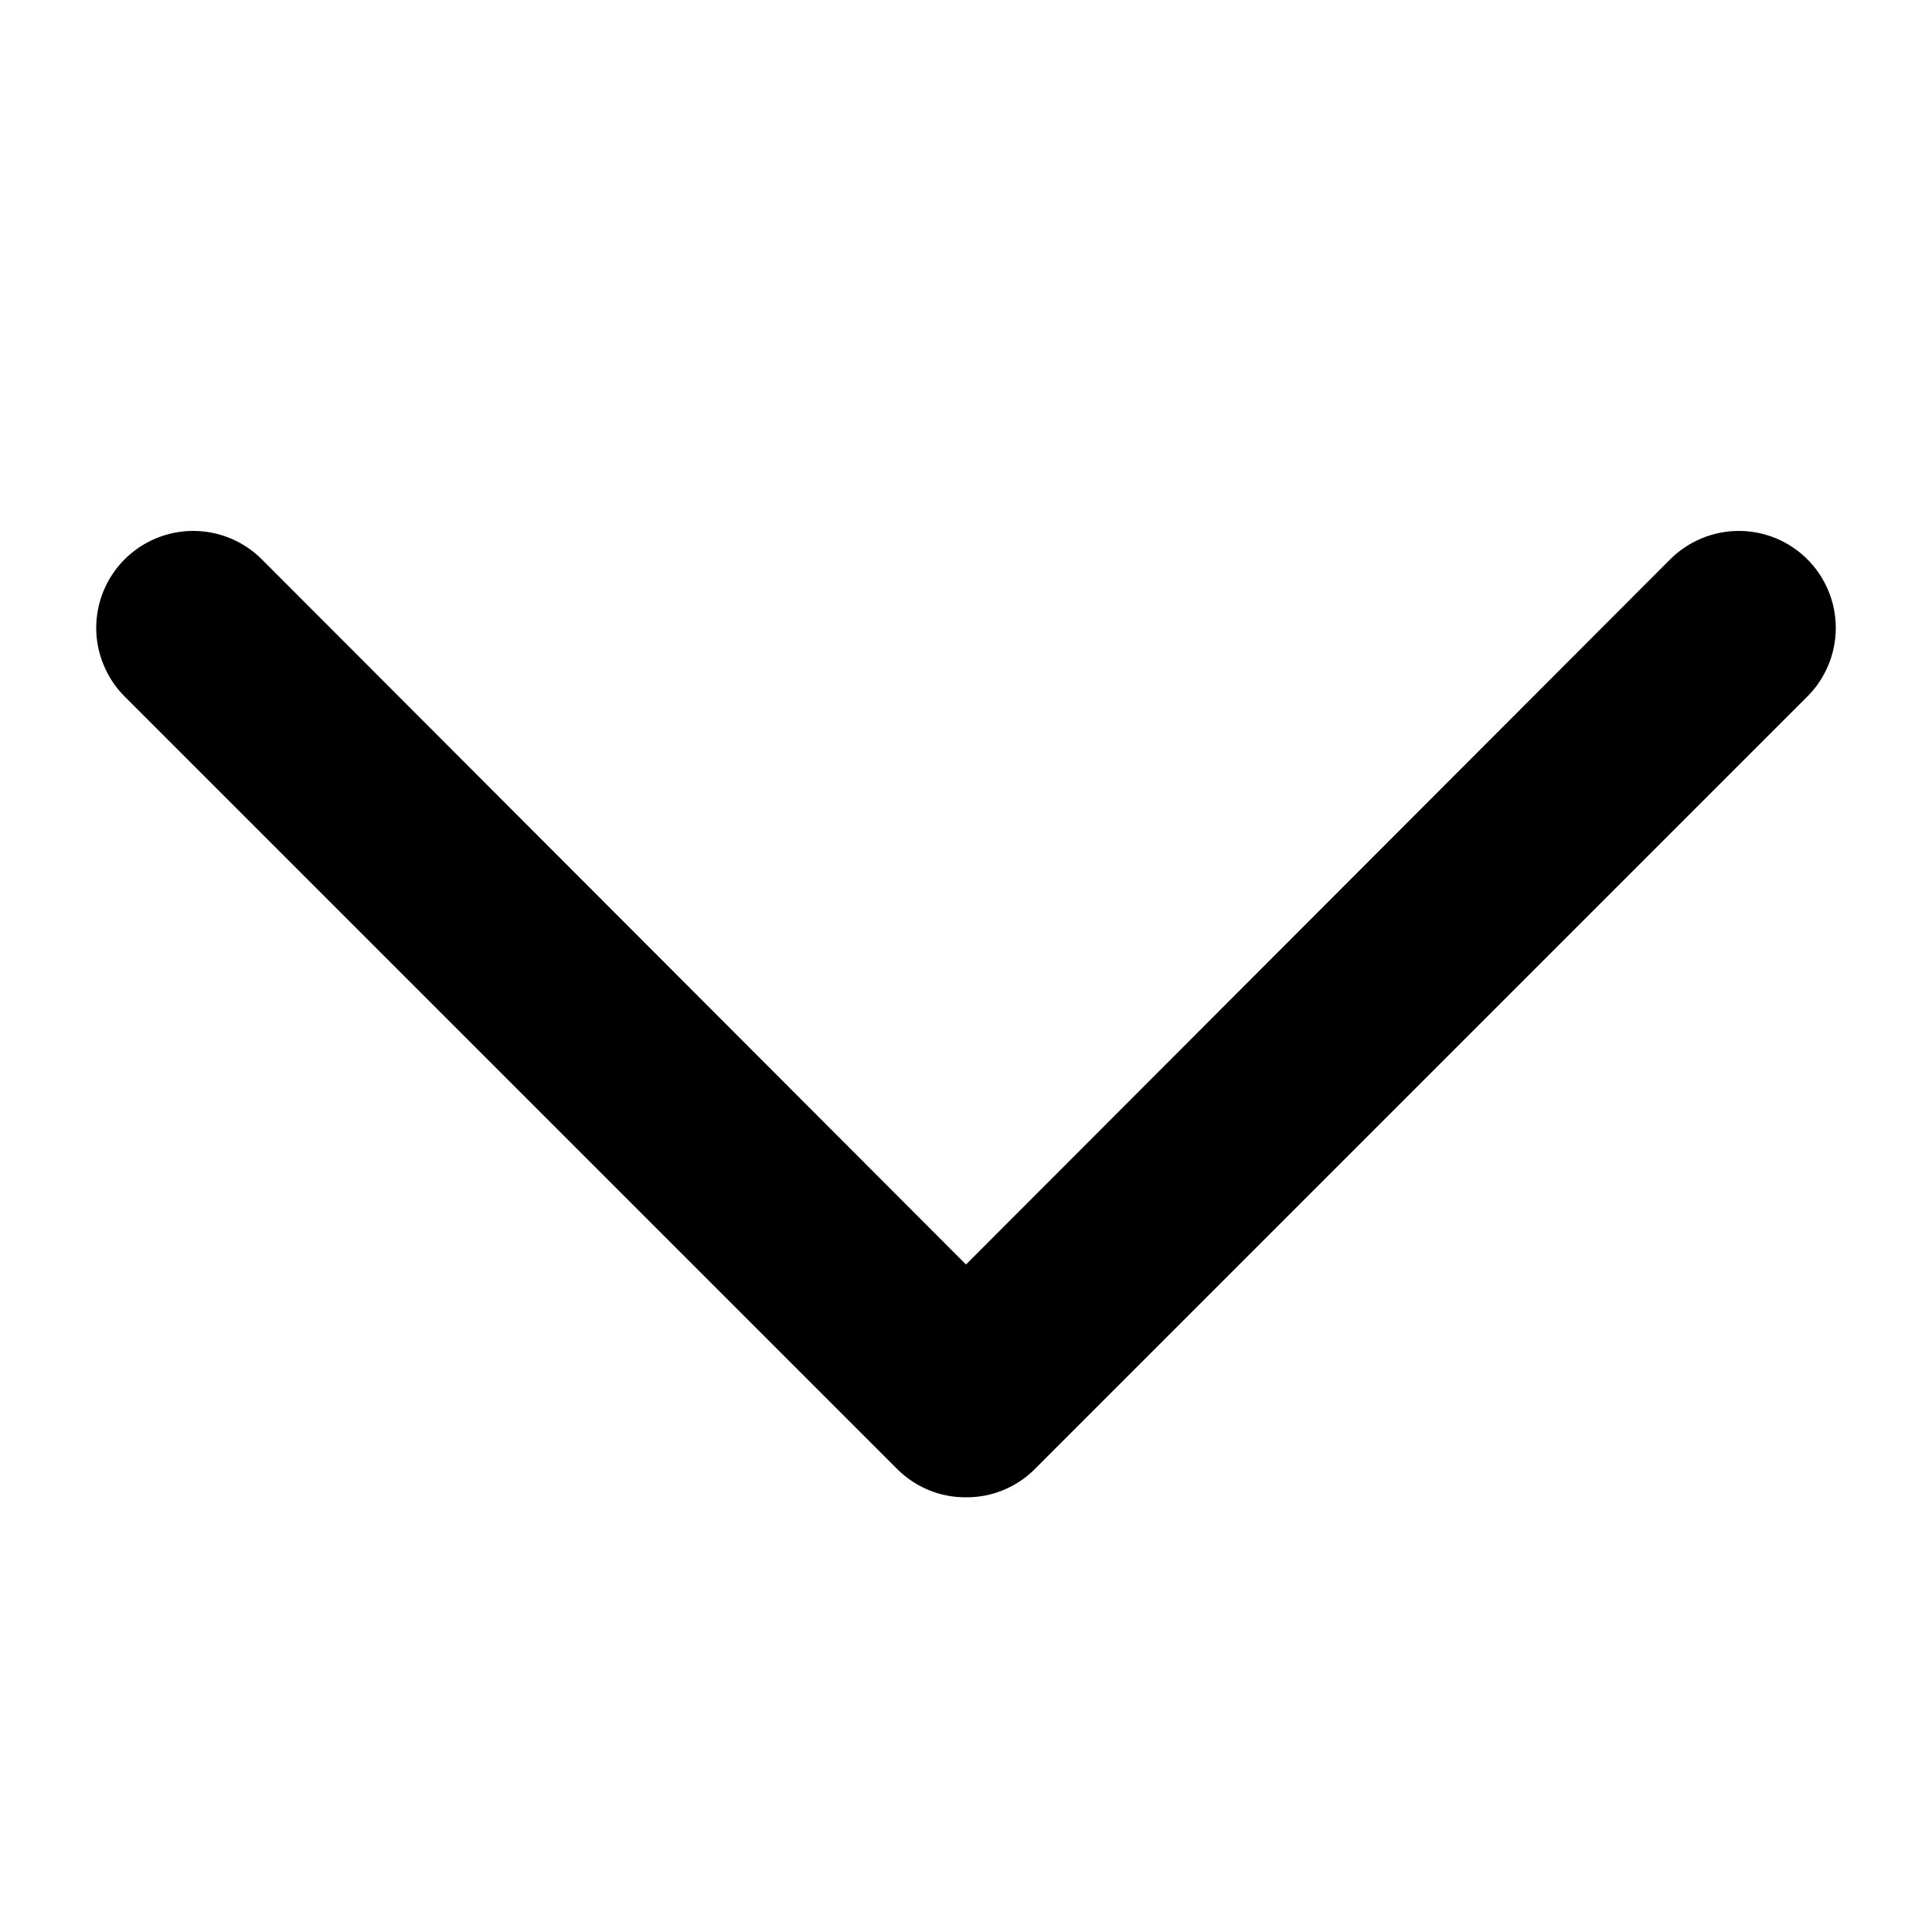 <svg width="1em" height="1em" viewBox="0 0 20 11" fill="none" xmlns="http://www.w3.org/2000/svg">
  <title>Chevron Down</title>
  <path d="M10 11C9.869 11.001 9.738 10.976 9.616 10.926C9.494 10.876 9.384 10.803 9.29 10.71L1.29 2.71C1.197 2.617 1.123 2.506 1.073 2.384C1.022 2.263 0.996 2.132 0.996 2C0.996 1.734 1.102 1.478 1.29 1.29C1.478 1.102 1.734 0.996 2 0.996C2.266 0.996 2.522 1.102 2.71 1.29L10 8.59L17.29 1.29C17.479 1.102 17.734 0.996 18 0.996C18.267 0.996 18.522 1.102 18.71 1.29C18.898 1.478 19.004 1.734 19.004 2C19.004 2.266 18.898 2.522 18.71 2.71L10.71 10.71C10.617 10.803 10.506 10.876 10.384 10.926C10.262 10.976 10.132 11.001 10 11Z" fill="currentColor"/>
</svg>
